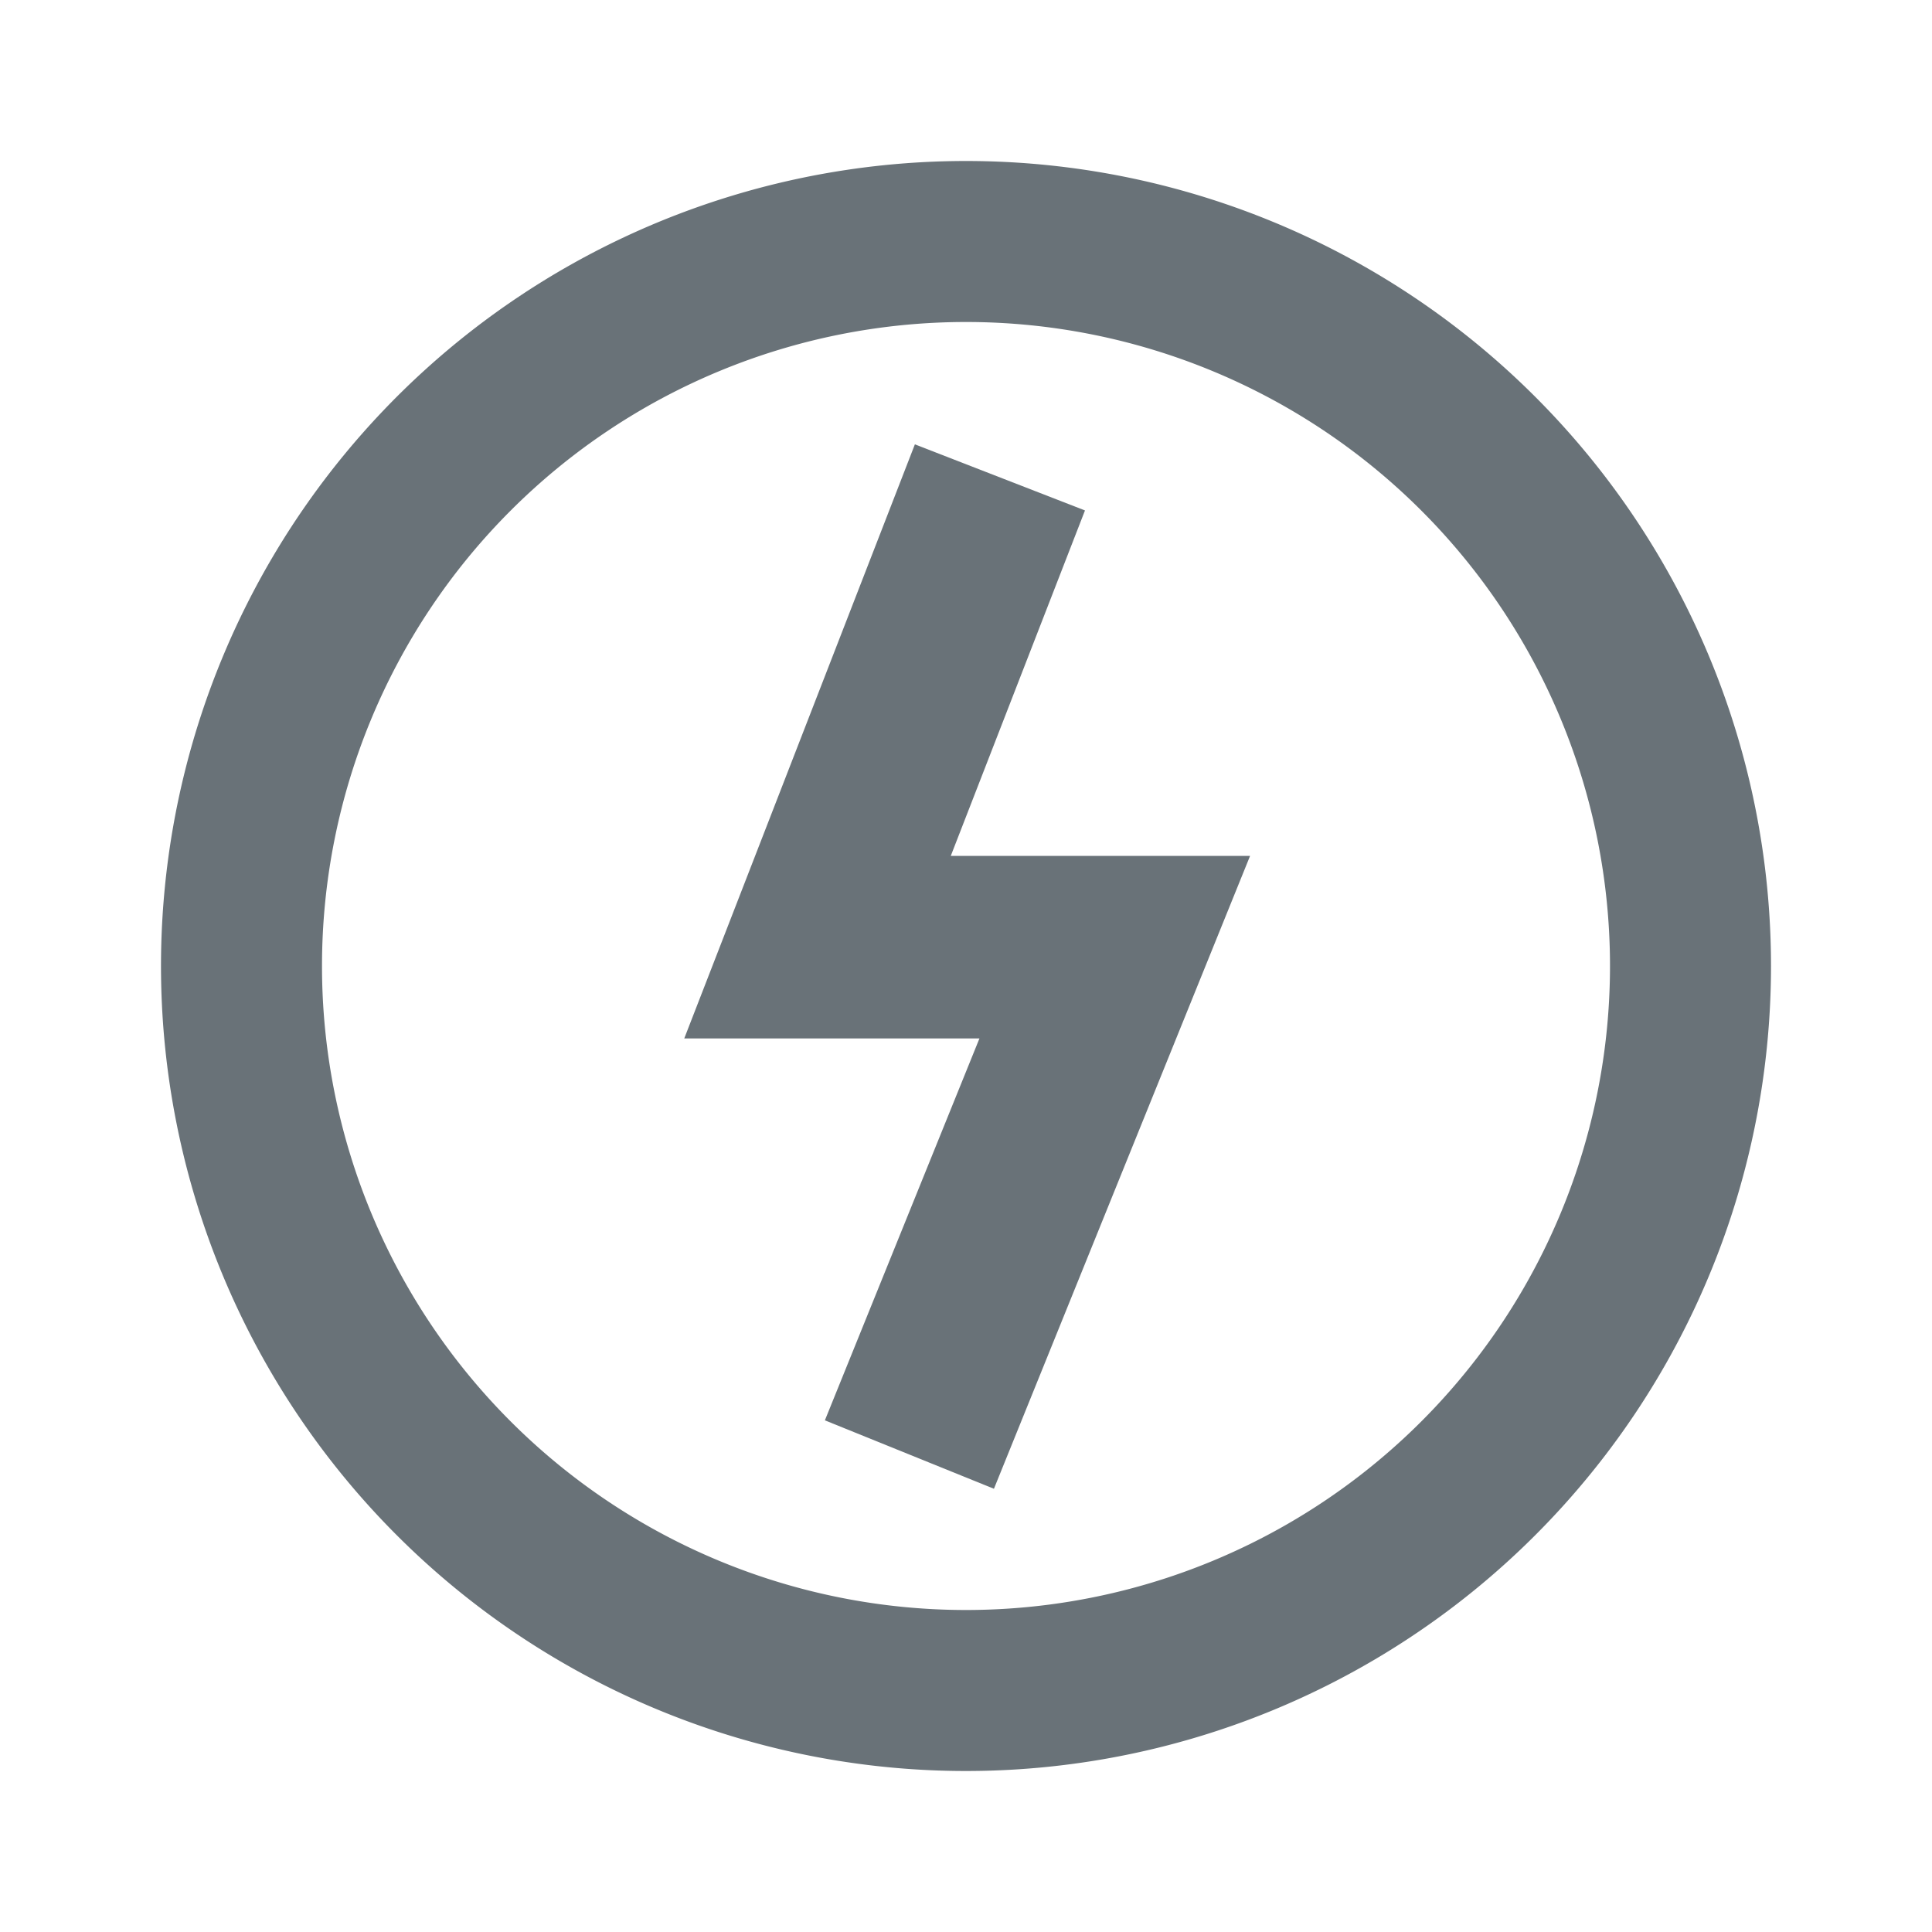 <svg xmlns="http://www.w3.org/2000/svg" width="24" height="24" viewBox="0 0 24 24">
    <defs>
        <clipPath id="1142xn4fga">
            <path data-name="사각형 3688" style="fill:none" d="M0 0h24v24H0z"/>
        </clipPath>
    </defs>
    <g data-name="그룹 4688">
        <g data-name="그룹 4687" style="clip-path:url(#1142xn4fga)">
            <path data-name="패스 8913" d="M12 2a10 10 0 1 0 10 10A10 10 0 0 0 12 2m0 18a8 8 0 1 1 8-8 8 8 0 0 1-8 8" style="fill:#697278"/>
            <path data-name="패스 8914" d="m13.478 6.341-2.113-.821L8.5 12.9h3.667l-1.92 4.744 2.1.85 3.182-7.862h-3.718z" style="fill:#697278"/>
        </g>
    </g>
</svg>

